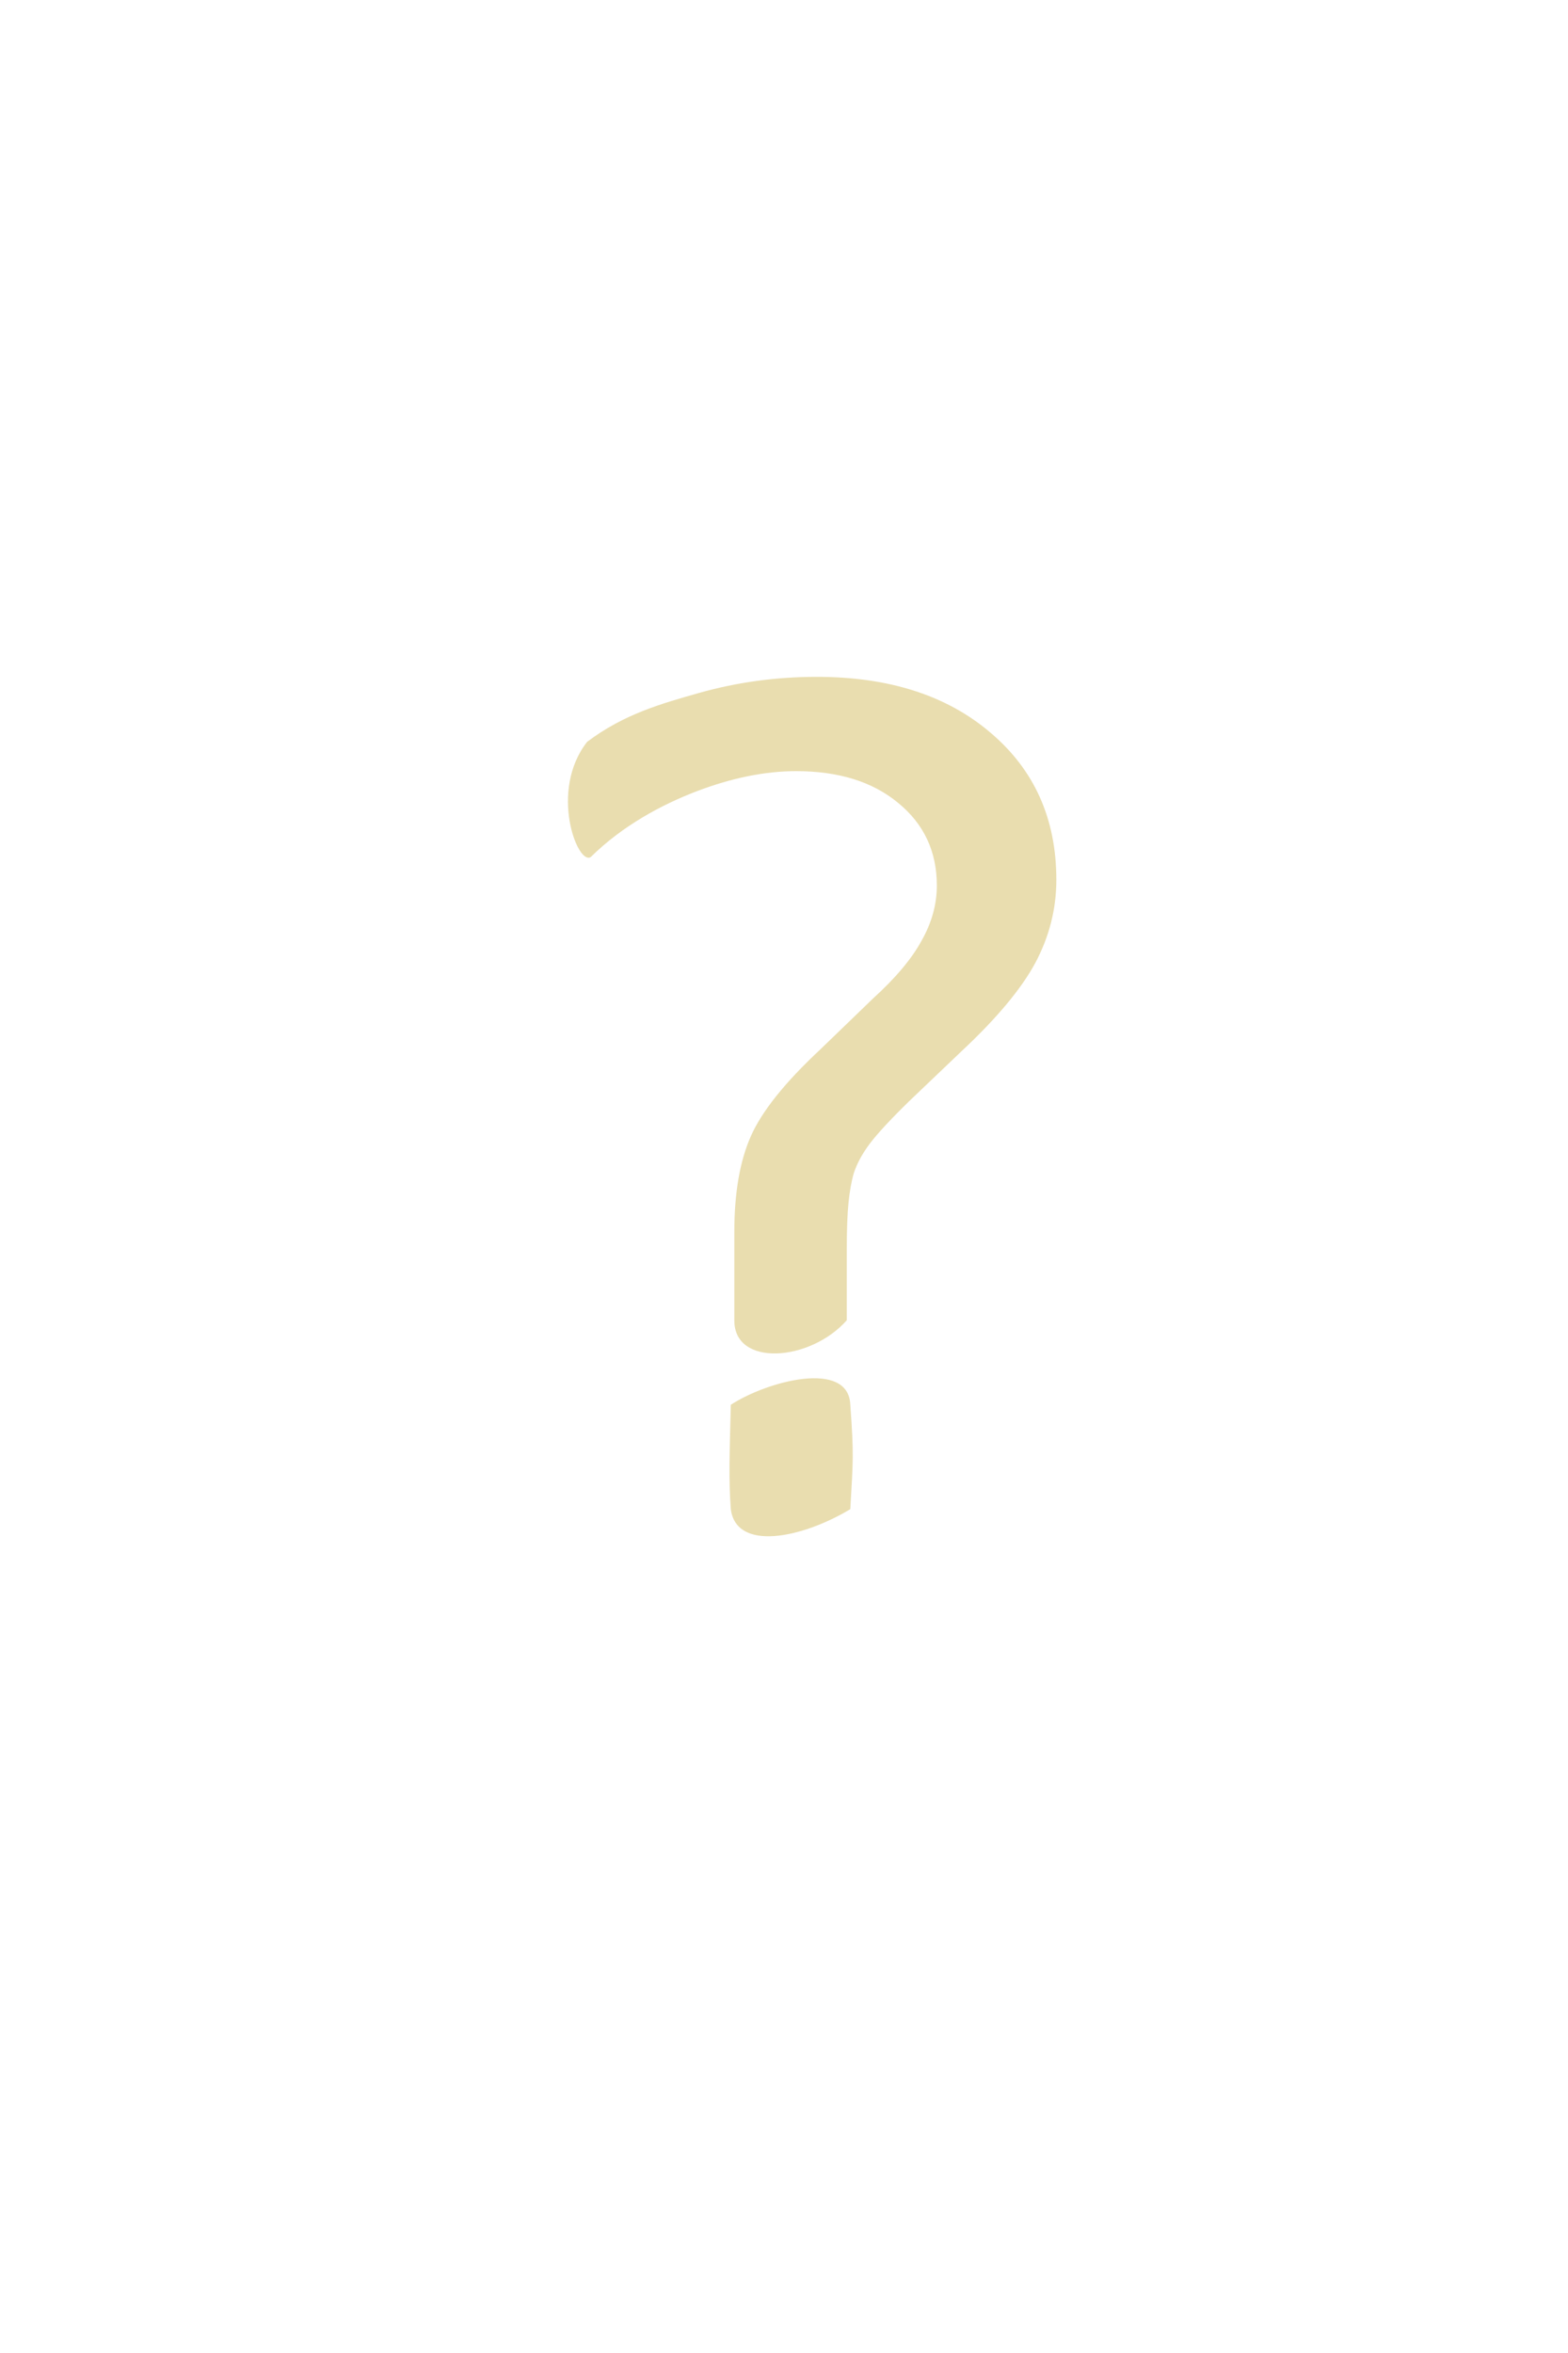 <?xml version="1.0" encoding="UTF-8" standalone="no"?>
<!-- Created with Inkscape (http://www.inkscape.org/) -->

<svg
   xmlns:dc="http://purl.org/dc/elements/1.1/"
   xmlns:cc="http://creativecommons.org/ns#"
   xmlns:rdf="http://www.w3.org/1999/02/22-rdf-syntax-ns#"
   xmlns:svg="http://www.w3.org/2000/svg"
   xmlns="http://www.w3.org/2000/svg"
   xmlns:sodipodi="http://sodipodi.sourceforge.net/DTD/sodipodi-0.dtd"
   xmlns:inkscape="http://www.inkscape.org/namespaces/inkscape"
   width="200"
   height="300"
   id="svg5382"
   version="1.1"
   inkscape:version="0.48.3.1 r9886"
   sodipodi:docname="q.svg">
  <defs
     id="defs5384" />
  <sodipodi:namedview
     id="base"
     pagecolor="#ffffff"
     bordercolor="#666666"
     borderopacity="1.0"
     inkscape:pageopacity="0"
     inkscape:pageshadow="2"
     inkscape:zoom="6.5849694"
     inkscape:cx="104.79576"
     inkscape:cy="157.26105"
     inkscape:document-units="px"
     inkscape:current-layer="layer1"
     showgrid="false"
     inkscape:showpageshadow="false"
     inkscape:window-width="733"
     inkscape:window-height="945"
     inkscape:window-x="249"
     inkscape:window-y="0"
     inkscape:window-maximized="0"
     borderlayer="true"
     showguides="true"
     inkscape:guide-bbox="true" />
  <g
     inkscape:label="Layer 1"
     inkscape:groupmode="layer"
     id="layer1"
     transform="translate(0,-752.362)">
    <g
       transform="scale(1.012,0.988)"
       style="font-size:151.96px;font-style:normal;font-weight:normal;line-height:125%;letter-spacing:0px;word-spacing:0px;fill:#e9ddaf;fill-opacity:1;stroke:none;font-family:Sans"
       id="text5494">
      <path
         d="m 92.109,942.781 c 4.571,-3.055 14.844,-5.864 15.062,0 0.459,6.436 0.352,7.186 0,13.469 -6.145,3.782 -14.372,5.47 -15.062,0 -0.285,-3.977 -0.143,-7.34 0,-13.469 m 14.617,-10.907 c -4.625,5.359 -14.212,6.051 -14.172,0 l 0,-11.427 c -3e-5,-4.996 0.692,-9.102 2.078,-12.317 1.385,-3.215 4.304,-6.95 8.755,-11.204 l 6.678,-6.604 c 2.82,-2.622 4.848,-5.095 6.084,-7.42 1.286,-2.325 1.929,-4.699 1.929,-7.123 -5e-5,-4.402 -1.632,-7.964 -4.897,-10.685 -3.215,-2.721 -7.494,-4.081 -12.836,-4.081 -3.908,10e-5 -8.088,0.866 -12.54,2.597 -4.402,1.731 -9.303,4.408 -13.351,8.49 -1.676,1.095 -5.272,-8.576 -0.45,-14.871 4.65,-3.588 9.349,-4.922 14.098,-6.307 4.798,-1.385 9.745,-2.077 14.84,-2.078 9.102,1.1e-4 16.398,2.399 21.889,7.197 5.54,4.798 8.31,11.13 8.31,18.995 -7e-5,3.76 -0.89,7.346 -2.671,10.759 -1.781,3.364 -4.897,7.173 -9.349,11.427 l -6.53,6.381 c -2.325,2.325 -3.982,4.155 -4.971,5.491 -0.94,1.286 -1.608,2.548 -2.003,3.784 -0.297,1.039 -0.519,2.3 -0.668,3.784 -0.148,1.484 -0.223,3.512 -0.223,6.084 l 0,9.126"
         id="path3054"
         inkscape:connector-curvature="0"
         sodipodi:nodetypes="cccccccssccccccccccccccccccccc" />
    </g>
  </g>
</svg>
